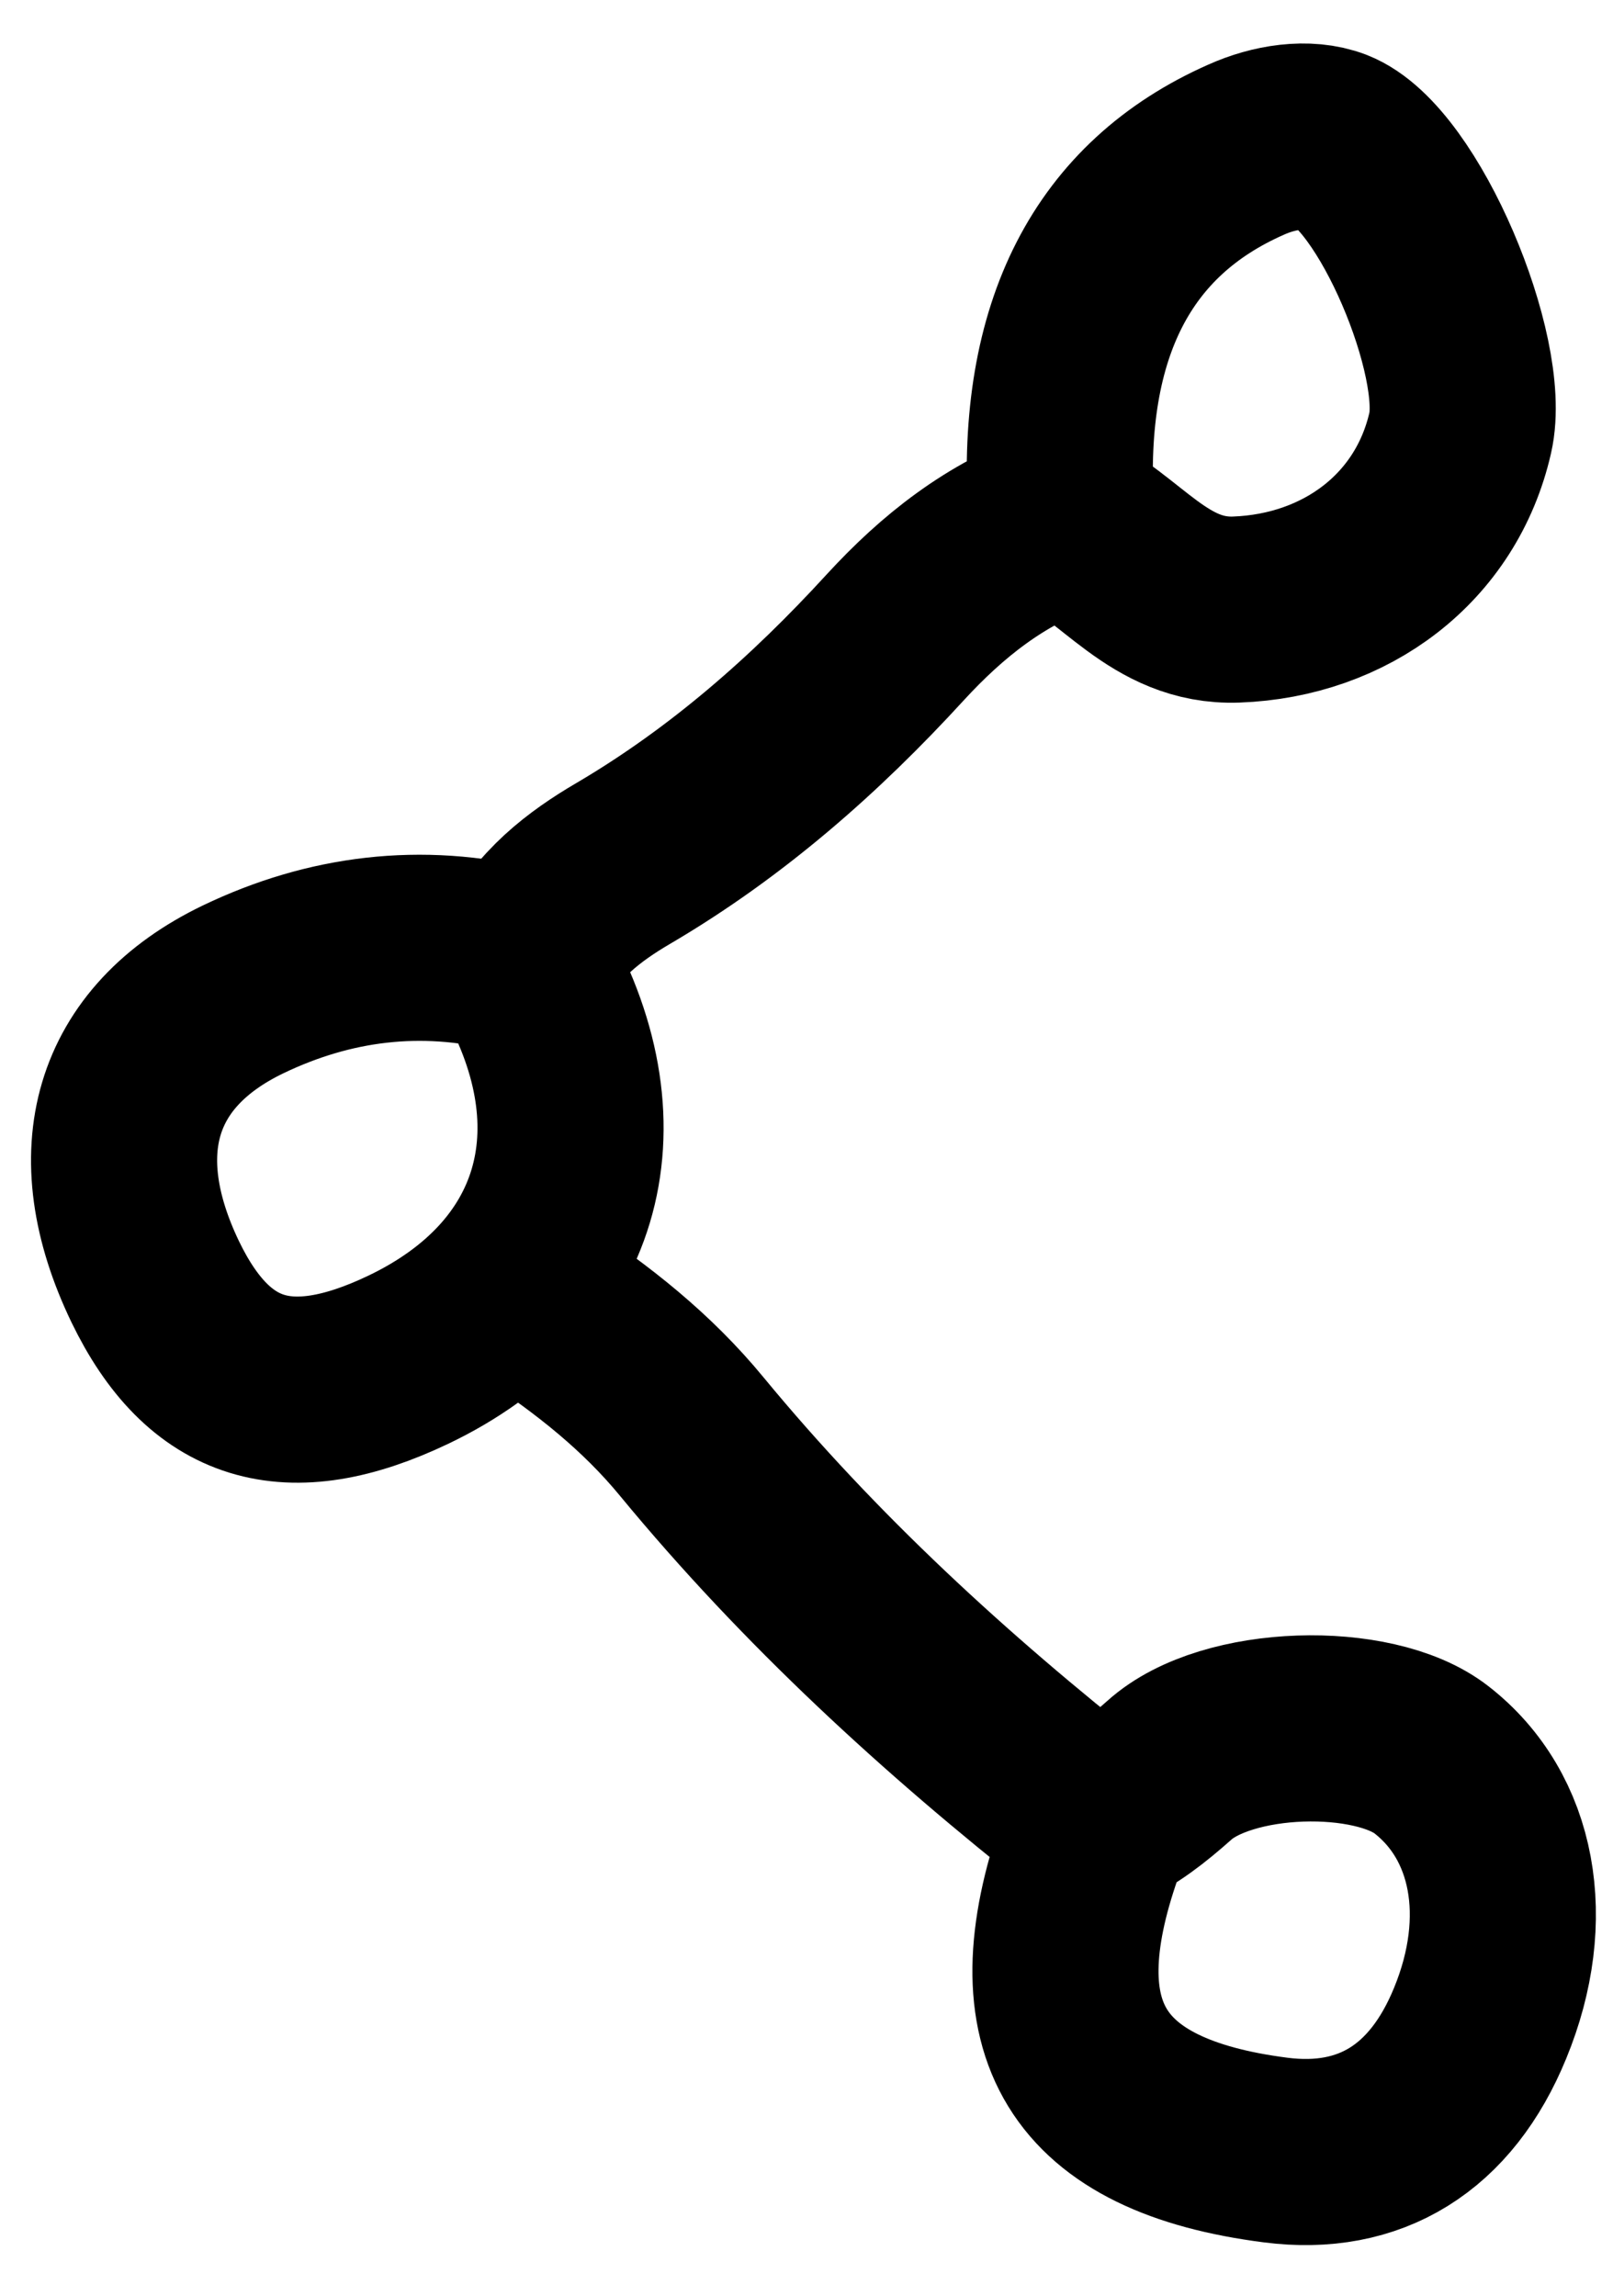 <svg width="26" height="37" viewBox="0 0 26 37" fill="none" xmlns="http://www.w3.org/2000/svg">
<path d="M17.572 29.462C17.572 29.566 17.598 29.684 17.572 29.776C16.545 32.705 17.494 34.258 20.562 34.651C22.086 34.847 23.23 34.14 23.858 32.607C24.552 30.923 24.244 29.271 23.073 28.361C22.138 27.633 19.777 27.692 18.848 28.531C18.501 28.839 18.154 29.114 17.736 29.304" stroke="black" stroke-width="3" stroke-linecap="round" stroke-linejoin="round"/>
<path d="M8.467 15.466C8.8 14.752 9.422 14.28 10.05 13.913C11.711 12.937 13.137 11.685 14.432 10.27C15.191 9.444 16.041 8.769 17.121 8.383C18.069 8.809 18.678 9.87 19.927 9.824C21.693 9.759 23.152 8.671 23.538 6.974C23.819 5.749 22.543 2.695 21.484 2.282C21.072 2.125 20.535 2.21 20.084 2.413C17.932 3.364 16.931 5.316 17.101 8.232" stroke="black" stroke-width="3" stroke-linecap="round" stroke-linejoin="round"/>
<path d="M8.624 20.97C9.559 21.592 10.423 22.267 11.155 23.158C13.052 25.458 15.237 27.463 17.572 29.304" stroke="black" stroke-width="3" stroke-linecap="round" stroke-linejoin="round"/>
<path d="M8.31 15.466C6.786 15.092 5.314 15.276 3.921 15.944C1.998 16.868 1.507 18.585 2.501 20.655C3.365 22.444 4.647 22.837 6.583 21.913C9.173 20.675 9.912 18.218 8.467 15.623" stroke="black" stroke-width="3" stroke-linecap="round" stroke-linejoin="round"/>
</svg>
